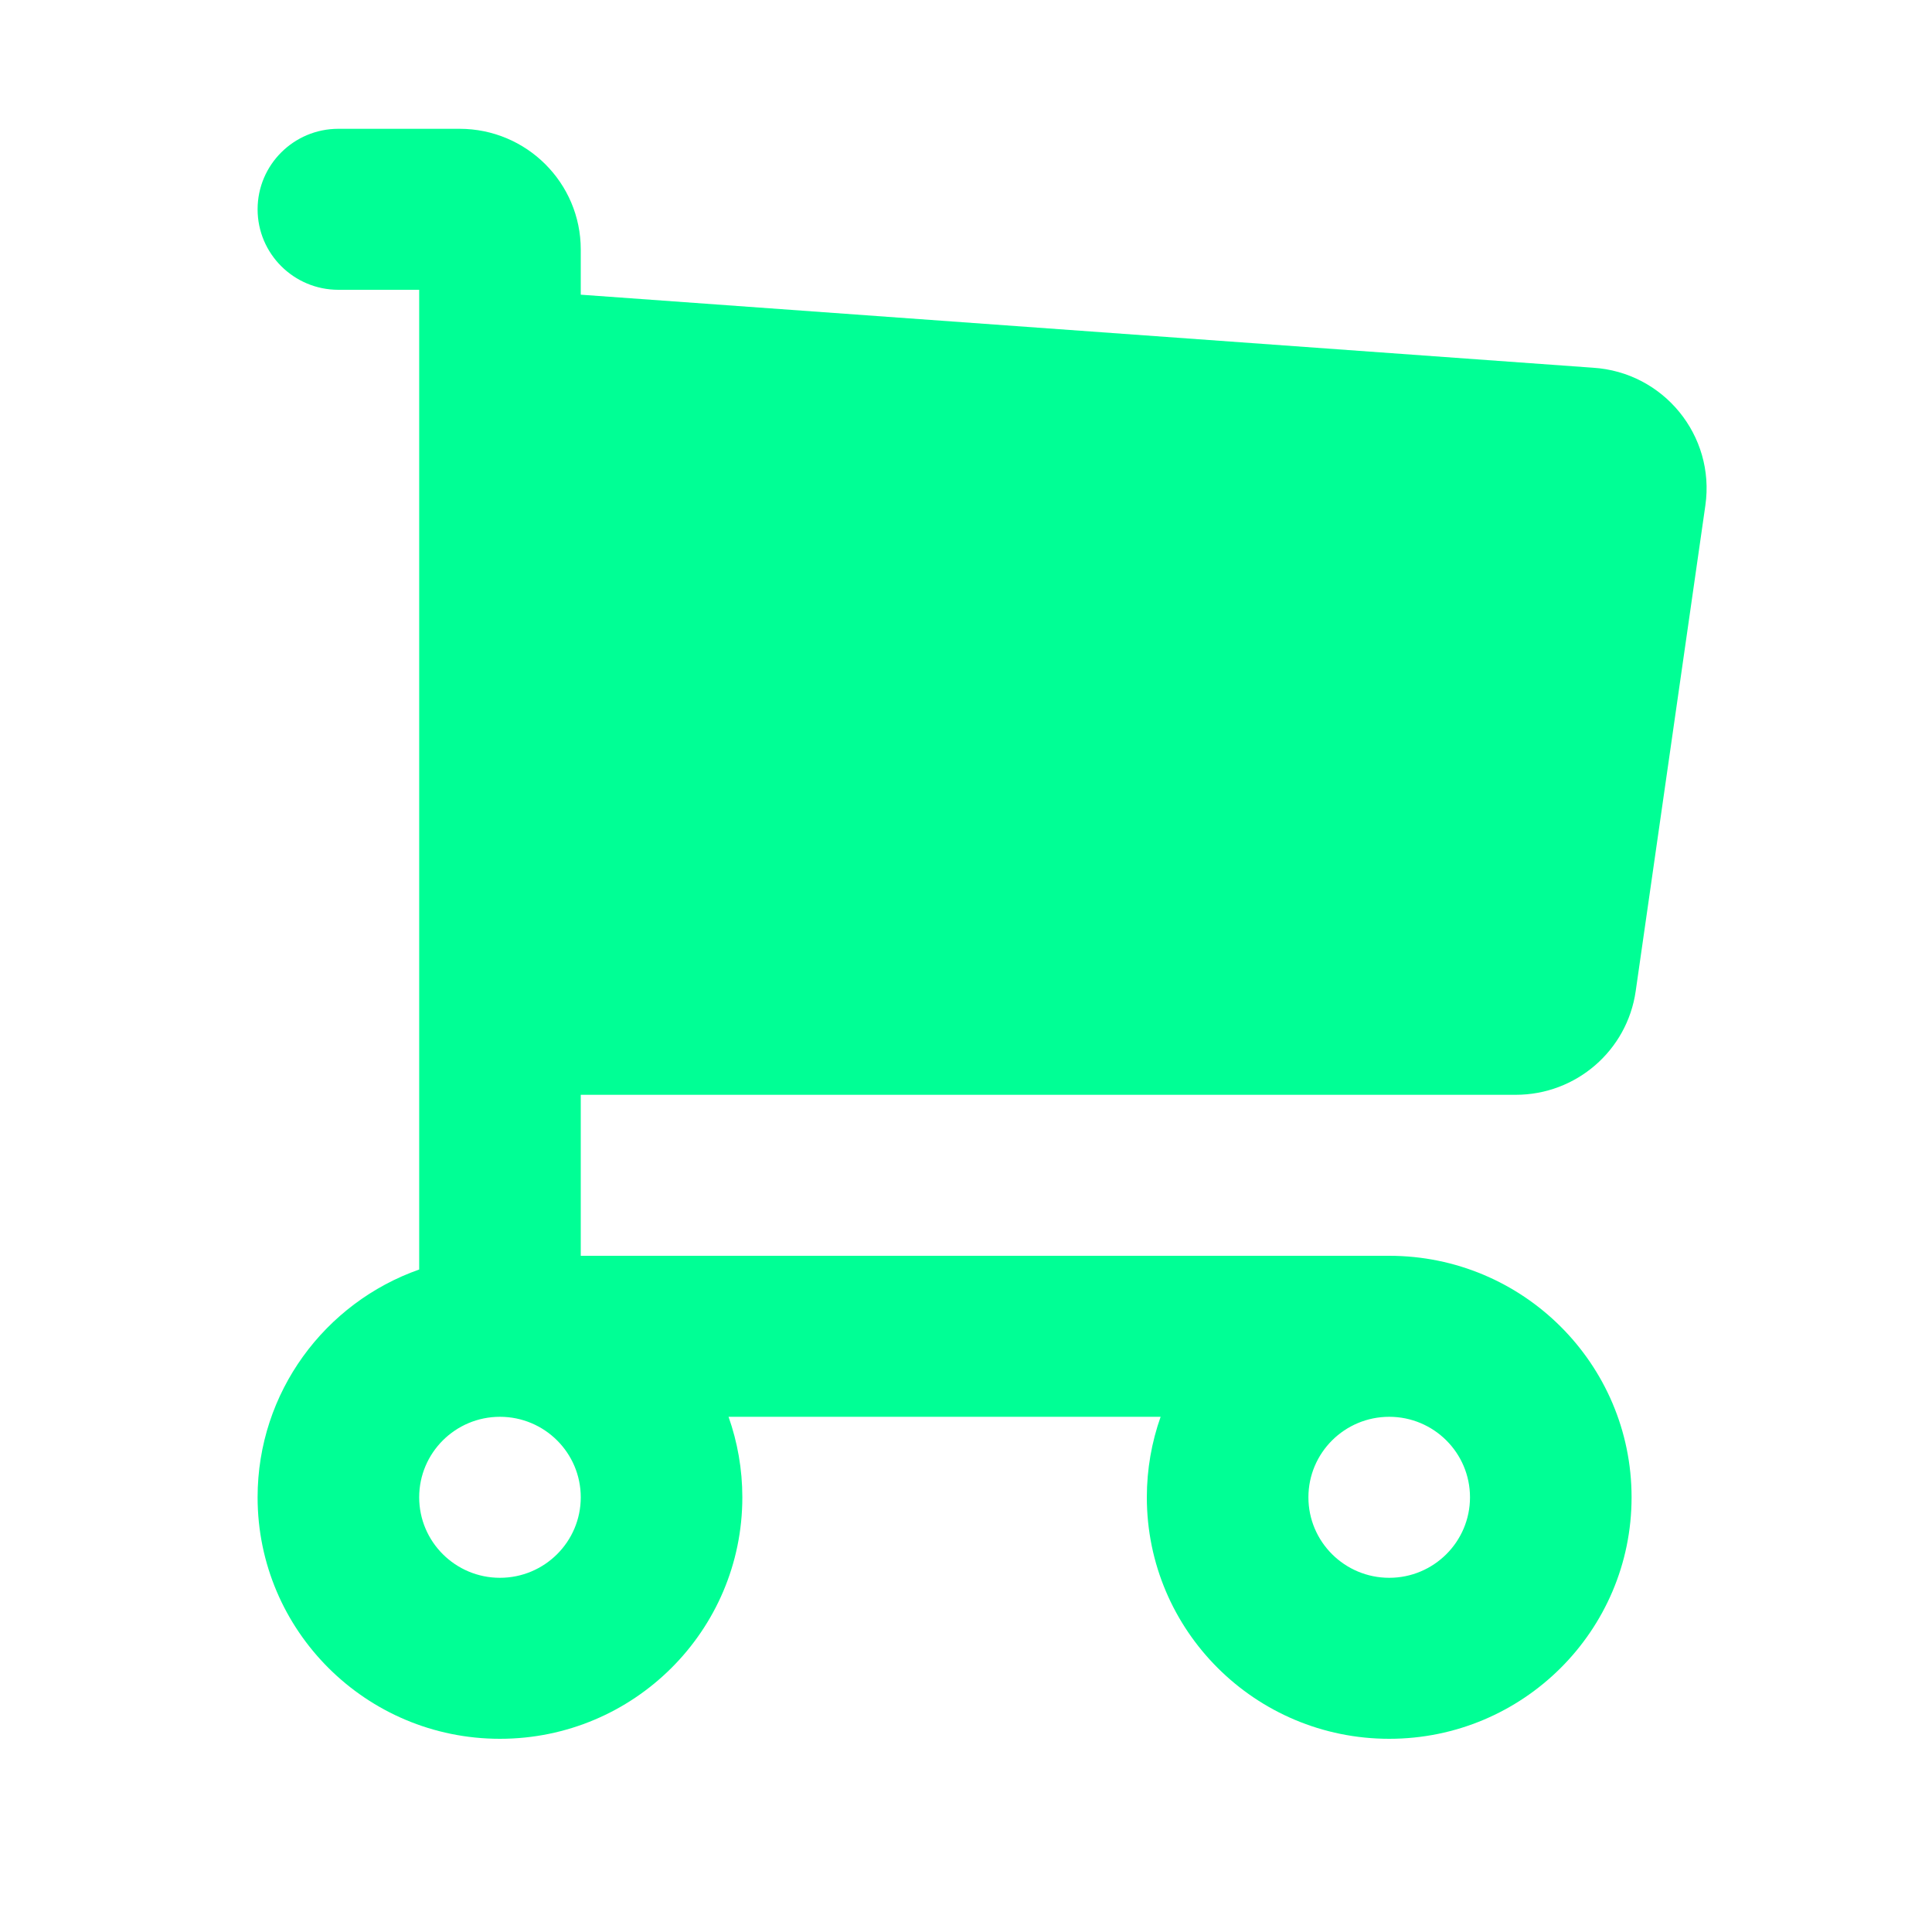 <svg width="30" height="30" viewBox="0 0 30 30" fill="none" xmlns="http://www.w3.org/2000/svg">
<path fill-rule="evenodd" clip-rule="evenodd" d="M4 3.25C4 2.56 4.562 2 5.254 2H7.136C8.175 2 9.018 2.839 9.018 3.875V4.576L24.735 5.71C25.831 5.778 26.636 6.764 26.481 7.847L25.399 15.39C25.267 16.314 24.473 17 23.537 17H9.018V19.5H21.572C23.65 19.5 25.335 21.179 25.335 23.25C25.335 25.321 23.65 27 21.572 27C19.493 27 17.808 25.321 17.808 23.25C17.808 22.812 17.884 22.391 18.022 22H11.313C11.451 22.391 11.527 22.812 11.527 23.25C11.527 25.321 9.842 27 7.763 27C5.685 27 4 25.321 4 23.25C4 21.617 5.047 20.228 6.509 19.713V5.762C6.509 5.755 6.509 5.748 6.509 5.741V4.5H5.254C4.562 4.5 4 3.94 4 3.25ZM20.317 23.25C20.317 22.56 20.879 22 21.572 22C22.264 22 22.826 22.56 22.826 23.25C22.826 23.94 22.264 24.5 21.572 24.5C20.879 24.5 20.317 23.94 20.317 23.25ZM6.509 23.25C6.509 22.56 7.071 22 7.763 22C8.456 22 9.018 22.56 9.018 23.25C9.018 23.94 8.456 24.5 7.763 24.5C7.071 24.5 6.509 23.94 6.509 23.25Z" fill="#00FF95"/>
</svg>
